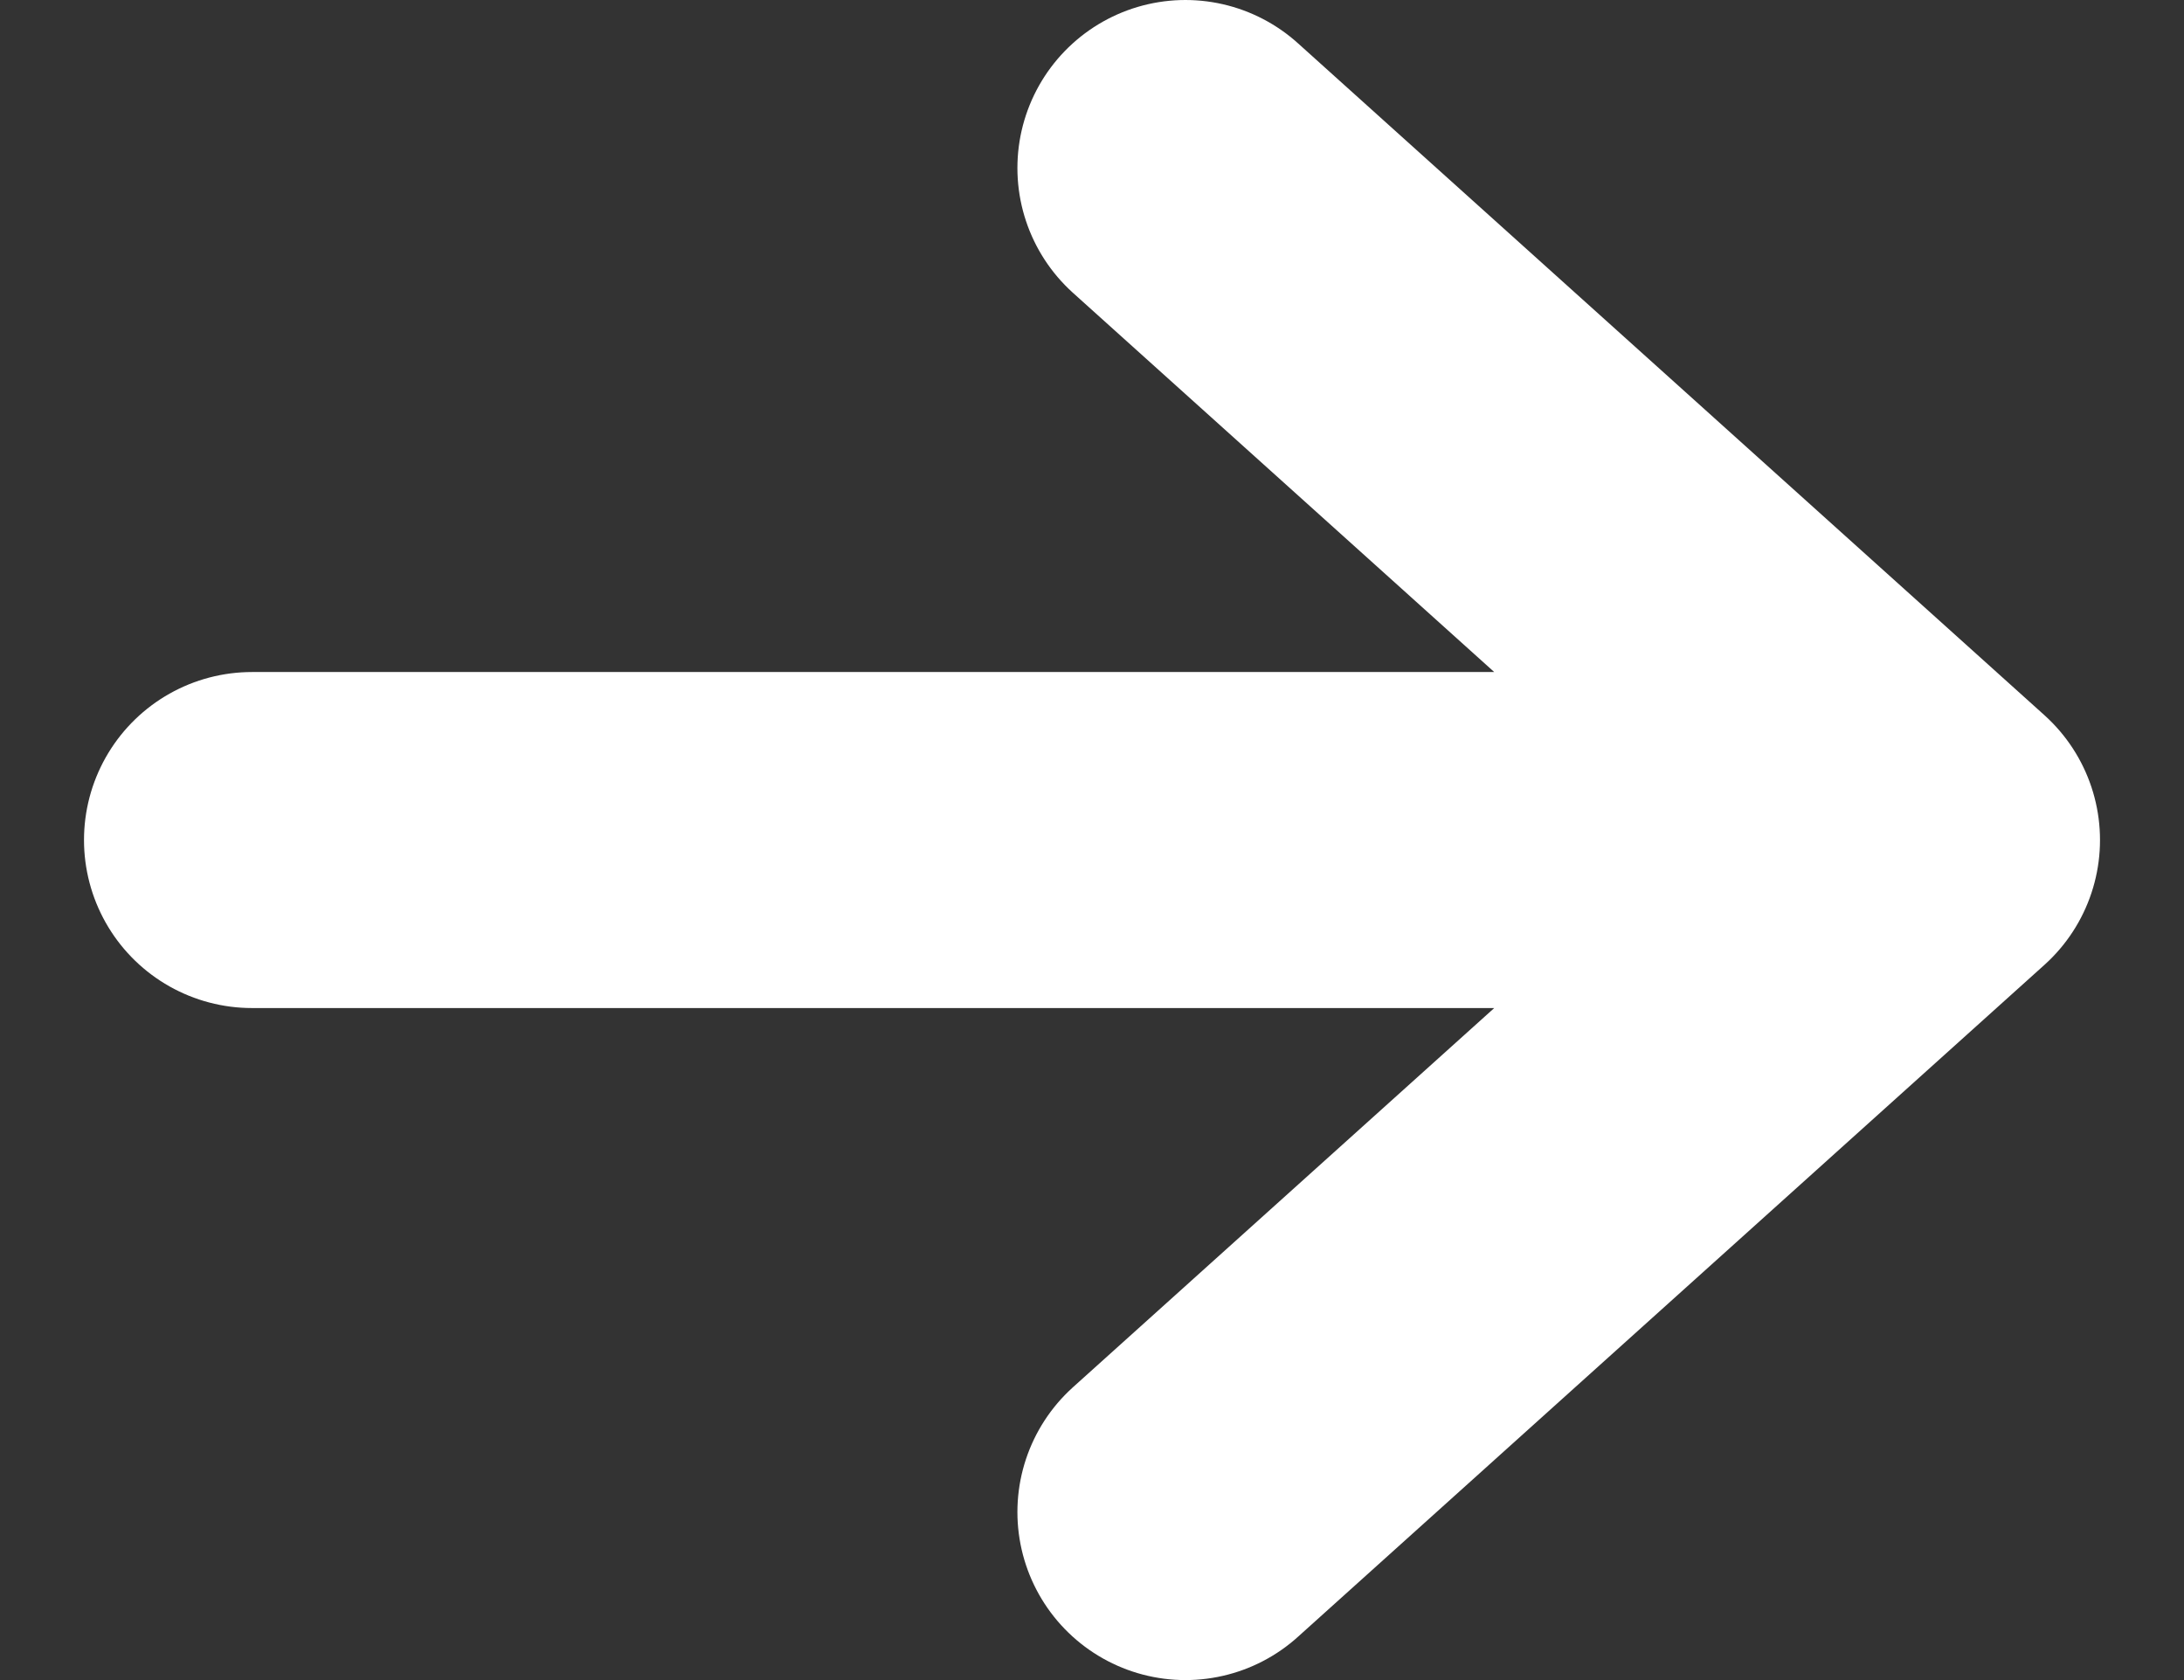 <svg width="13" height="10" viewBox="0 0 13 10" fill="none" xmlns="http://www.w3.org/2000/svg">
<rect x="0" y="0" width="13" height="10" fill="#333333" stroke="none"/>
<path d="M7.056 1L11.5 5M11.5 5L7.056 9M11.5 5H1.5" stroke="white" stroke-width="2" stroke-linecap="round"/>
</svg>

